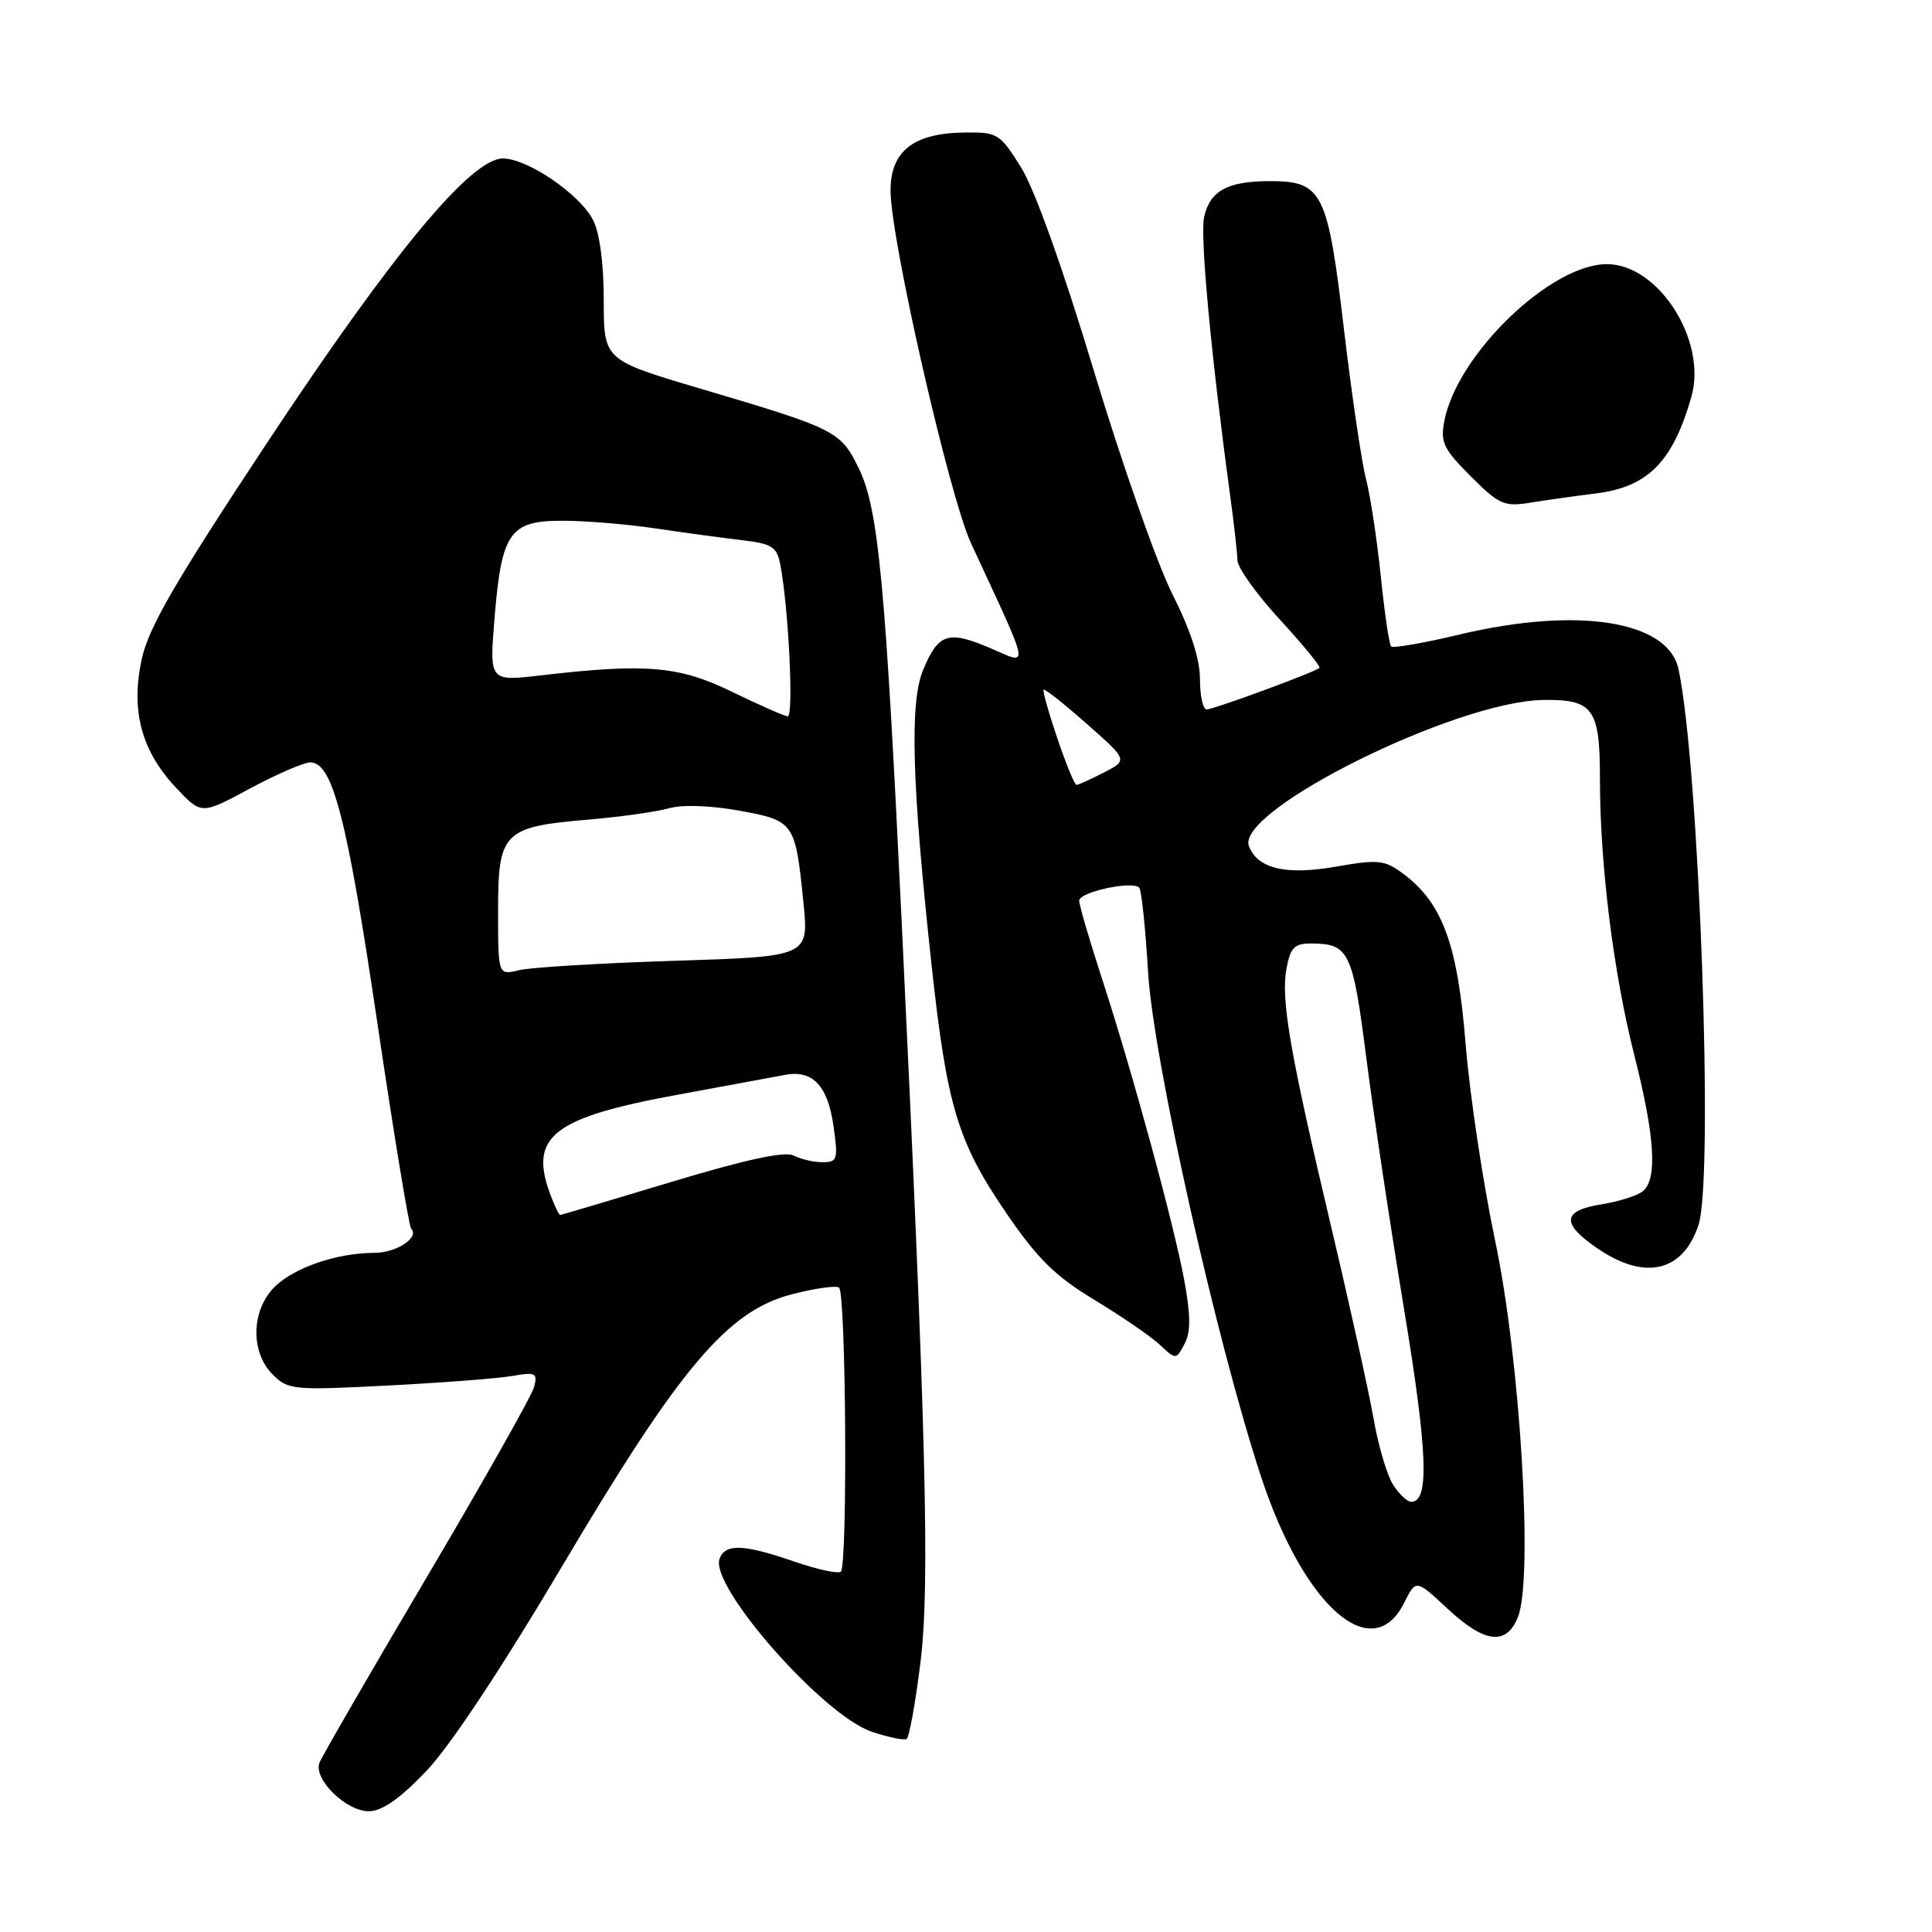 <?xml version="1.0" encoding="UTF-8" standalone="no"?>
<!DOCTYPE svg PUBLIC "-//W3C//DTD SVG 1.1//EN" "http://www.w3.org/Graphics/SVG/1.1/DTD/svg11.dtd" >
<svg xmlns="http://www.w3.org/2000/svg" xmlns:xlink="http://www.w3.org/1999/xlink" version="1.1" viewBox="0 0 256 256">
 <g >
 <path fill="currentColor"
d=" M 56.44 234.73 C 59.58 231.45 66.42 221.14 74.50 207.51 C 90.12 181.14 96.40 173.71 104.92 171.50 C 107.90 170.73 110.71 170.32 111.17 170.60 C 112.10 171.18 112.33 207.33 111.42 208.25 C 111.09 208.57 108.32 207.97 105.26 206.92 C 98.53 204.60 96.13 204.51 95.35 206.52 C 93.97 210.13 109.02 227.26 115.50 229.46 C 117.70 230.20 119.78 230.63 120.13 230.42 C 120.48 230.20 121.31 225.62 121.97 220.25 C 123.23 209.97 122.73 190.28 119.47 122.00 C 117.34 77.48 116.40 67.46 113.84 62.16 C 111.39 57.11 110.89 56.85 92.75 51.48 C 80.00 47.70 80.00 47.70 80.00 39.80 C 80.00 34.89 79.46 30.85 78.57 29.13 C 76.80 25.71 69.89 21.00 66.64 21.00 C 62.42 21.00 52.10 33.43 35.49 58.52 C 23.02 77.38 19.64 83.22 18.75 87.48 C 17.32 94.26 18.77 99.55 23.37 104.43 C 26.69 107.95 26.69 107.95 33.09 104.50 C 36.62 102.60 40.22 101.04 41.10 101.02 C 44.07 100.98 45.98 108.38 49.98 135.40 C 52.17 150.20 54.20 162.53 54.48 162.81 C 55.63 163.96 52.54 166.00 49.63 166.01 C 44.65 166.01 38.94 167.97 36.37 170.54 C 33.28 173.63 33.16 179.16 36.13 182.13 C 38.17 184.17 38.86 184.24 51.38 183.59 C 58.60 183.22 66.03 182.65 67.90 182.32 C 70.98 181.78 71.25 181.92 70.77 183.79 C 70.47 184.92 64.08 196.25 56.57 208.95 C 49.06 221.65 42.66 232.73 42.33 233.57 C 41.50 235.73 45.84 240.00 48.87 240.00 C 50.60 240.00 52.96 238.36 56.44 234.73 Z  M 201.14 214.25 C 203.19 209.06 201.43 180.10 198.11 164.38 C 196.50 156.75 194.74 145.02 194.20 138.31 C 193.14 125.06 191.12 119.62 185.85 115.71 C 183.45 113.95 182.58 113.86 177.05 114.83 C 170.41 116.00 166.64 115.12 165.49 112.12 C 163.69 107.42 192.85 92.93 204.47 92.75 C 211.11 92.65 212.00 93.88 212.00 103.16 C 212.00 114.58 213.78 128.88 216.57 139.88 C 219.28 150.57 219.64 156.22 217.70 157.83 C 216.99 158.43 214.51 159.21 212.20 159.58 C 206.96 160.42 206.83 162.13 211.73 165.46 C 217.99 169.72 223.01 168.53 225.06 162.31 C 227.11 156.09 225.15 101.45 222.41 88.66 C 221.04 82.25 209.08 80.36 193.47 84.06 C 188.70 85.20 184.58 85.92 184.33 85.66 C 184.07 85.40 183.46 81.21 182.96 76.35 C 182.46 71.48 181.58 65.70 181.01 63.50 C 180.43 61.30 179.12 52.39 178.09 43.71 C 175.93 25.40 175.24 24.00 168.28 24.00 C 162.65 24.00 160.32 25.28 159.55 28.77 C 159.00 31.30 160.47 47.04 162.98 65.50 C 163.51 69.35 163.95 73.29 163.97 74.26 C 163.99 75.23 166.51 78.75 169.58 82.09 C 172.66 85.43 175.02 88.32 174.83 88.50 C 174.28 89.05 160.83 94.00 159.88 94.00 C 159.40 94.00 159.00 92.19 159.00 89.98 C 159.00 87.33 157.75 83.48 155.35 78.73 C 153.34 74.75 148.67 61.48 144.97 49.22 C 140.88 35.64 137.11 25.11 135.32 22.22 C 132.49 17.69 132.19 17.50 127.81 17.56 C 121.04 17.64 118.00 20.02 118.00 25.25 C 118.00 31.67 125.79 65.78 128.67 72.00 C 136.66 89.23 136.46 88.13 131.29 85.91 C 125.64 83.49 124.36 83.89 122.33 88.74 C 120.51 93.08 120.82 103.81 123.45 128.00 C 125.48 146.59 126.90 151.30 133.28 160.65 C 137.46 166.78 139.79 169.08 145.00 172.23 C 148.57 174.39 152.47 177.06 153.66 178.17 C 155.83 180.19 155.83 180.19 156.95 178.09 C 157.79 176.53 157.78 174.37 156.94 169.74 C 155.57 162.28 150.05 142.02 145.95 129.46 C 144.33 124.48 143.00 119.93 143.00 119.34 C 143.00 118.20 150.01 116.68 150.95 117.61 C 151.25 117.92 151.78 122.96 152.13 128.83 C 152.80 140.29 161.17 177.67 167.10 195.68 C 172.76 212.87 181.82 220.85 186.06 212.38 C 187.62 209.26 187.62 209.26 191.77 213.13 C 196.74 217.76 199.61 218.10 201.14 214.25 Z  M 211.50 65.38 C 218.36 64.52 221.65 61.19 224.11 52.61 C 226.25 45.17 219.78 35.00 212.92 35.00 C 205.48 35.00 193.11 46.92 191.39 55.74 C 190.83 58.60 191.25 59.48 194.87 63.10 C 198.62 66.86 199.32 67.17 202.74 66.61 C 204.81 66.27 208.75 65.72 211.50 65.38 Z  M 72.98 158.43 C 70.00 150.60 73.14 148.11 89.88 145.04 C 96.27 143.87 102.63 142.69 104.02 142.43 C 107.68 141.72 109.70 143.86 110.45 149.25 C 111.07 153.64 110.96 154.00 109.00 154.00 C 107.83 154.00 106.11 153.60 105.18 153.12 C 104.03 152.51 98.92 153.61 89.00 156.60 C 81.03 159.01 74.38 160.98 74.23 160.99 C 74.07 160.99 73.51 159.85 72.98 158.43 Z  M 66.00 120.64 C 66.00 110.23 66.68 109.55 78.11 108.59 C 82.29 108.23 87.03 107.56 88.64 107.10 C 90.39 106.60 94.12 106.73 97.93 107.41 C 105.25 108.74 105.39 108.94 106.46 119.62 C 107.18 126.75 107.18 126.75 89.34 127.31 C 79.53 127.63 70.26 128.18 68.75 128.56 C 66.00 129.23 66.00 129.23 66.00 120.64 Z  M 97.00 91.67 C 89.97 88.24 85.63 87.87 71.67 89.49 C 64.84 90.29 64.84 90.29 65.53 81.89 C 66.46 70.55 67.54 69.00 74.50 69.00 C 77.51 69.00 83.01 69.45 86.73 70.00 C 90.45 70.56 95.61 71.25 98.18 71.56 C 102.29 72.03 102.93 72.43 103.39 74.80 C 104.49 80.48 105.20 95.00 104.37 94.92 C 103.89 94.87 100.58 93.41 97.00 91.67 Z  M 184.60 196.75 C 183.80 195.51 182.63 191.57 182.01 188.00 C 181.38 184.43 178.90 173.18 176.49 163.00 C 170.91 139.43 169.70 132.44 170.47 128.32 C 170.99 125.53 171.52 125.00 173.80 125.02 C 178.75 125.04 179.25 126.09 181.04 140.16 C 181.98 147.50 184.23 162.50 186.05 173.50 C 189.18 192.45 189.42 199.00 187.00 199.00 C 186.48 199.00 185.39 197.99 184.60 196.75 Z  M 140.10 97.83 C 138.95 94.43 138.14 91.53 138.28 91.38 C 138.43 91.23 141.01 93.27 144.00 95.91 C 149.45 100.72 149.45 100.72 146.27 102.36 C 144.53 103.26 142.89 104.00 142.64 104.00 C 142.39 104.00 141.25 101.22 140.10 97.83 Z "/>
</g>
</svg>
